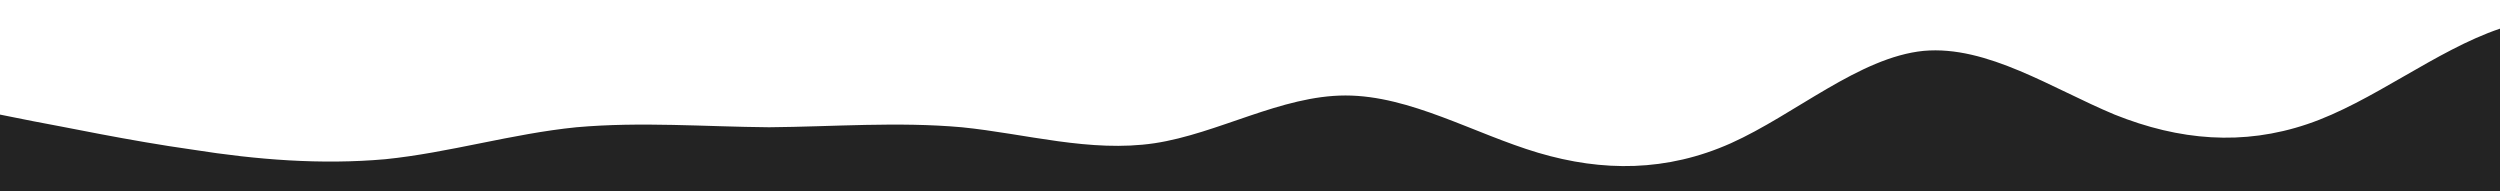 <?xml version="1.0" standalone="no"?>
<svg xmlns:xlink="http://www.w3.org/1999/xlink" id="wave" style="transform:rotate(0deg); transition: 0.3s" viewBox="0 0 1440 110" version="1.1" xmlns="http://www.w3.org/2000/svg"><defs><linearGradient id="sw-gradient-0" x1="0" x2="0" y1="1" y2="0"><stop stop-color="rgba(35, 35, 35, 1)" offset="0%"/><stop stop-color="rgba(35, 35, 35, 1)" offset="100%"/></linearGradient></defs><path style="transform:translate(0, 0px); opacity:1" fill="url(#sw-gradient-0)" d="M0,66L18.5,69.7C36.9,73,74,81,111,86.2C147.7,92,185,95,222,91.7C258.5,88,295,77,332,73.3C369.2,70,406,73,443,73.3C480,73,517,70,554,73.3C590.8,77,628,88,665,82.5C701.5,77,738,55,775,55C812.3,55,849,77,886,88C923.1,99,960,99,997,82.5C1033.8,66,1071,33,1108,29.3C1144.6,26,1182,51,1218,66C1255.4,81,1292,84,1329,71.5C1366.2,59,1403,29,1440,16.5C1476.9,4,1514,7,1551,9.2C1587.7,11,1625,11,1662,23.8C1698.5,37,1735,62,1772,77C1809.2,92,1846,95,1883,84.3C1920,73,1957,48,1994,38.5C2030.8,29,2068,37,2105,33C2141.5,29,2178,15,2215,18.3C2252.3,22,2289,44,2326,45.8C2363.1,48,2400,29,2437,29.3C2473.8,29,2511,48,2548,53.2C2584.6,59,2622,51,2640,47.7L2658.5,44L2658.5,110L2640,110C2621.5,110,2585,110,2548,110C2510.8,110,2474,110,2437,110C2400,110,2363,110,2326,110C2289.2,110,2252,110,2215,110C2178.5,110,2142,110,2105,110C2067.7,110,2031,110,1994,110C1956.9,110,1920,110,1883,110C1846.2,110,1809,110,1772,110C1735.4,110,1698,110,1662,110C1624.6,110,1588,110,1551,110C1513.8,110,1477,110,1440,110C1403.1,110,1366,110,1329,110C1292.3,110,1255,110,1218,110C1181.5,110,1145,110,1108,110C1070.8,110,1034,110,997,110C960,110,923,110,886,110C849.2,110,812,110,775,110C738.5,110,702,110,665,110C627.7,110,591,110,554,110C516.9,110,480,110,443,110C406.2,110,369,110,332,110C295.4,110,258,110,222,110C184.6,110,148,110,111,110C73.8,110,37,110,18,110L0,110Z"/></svg>